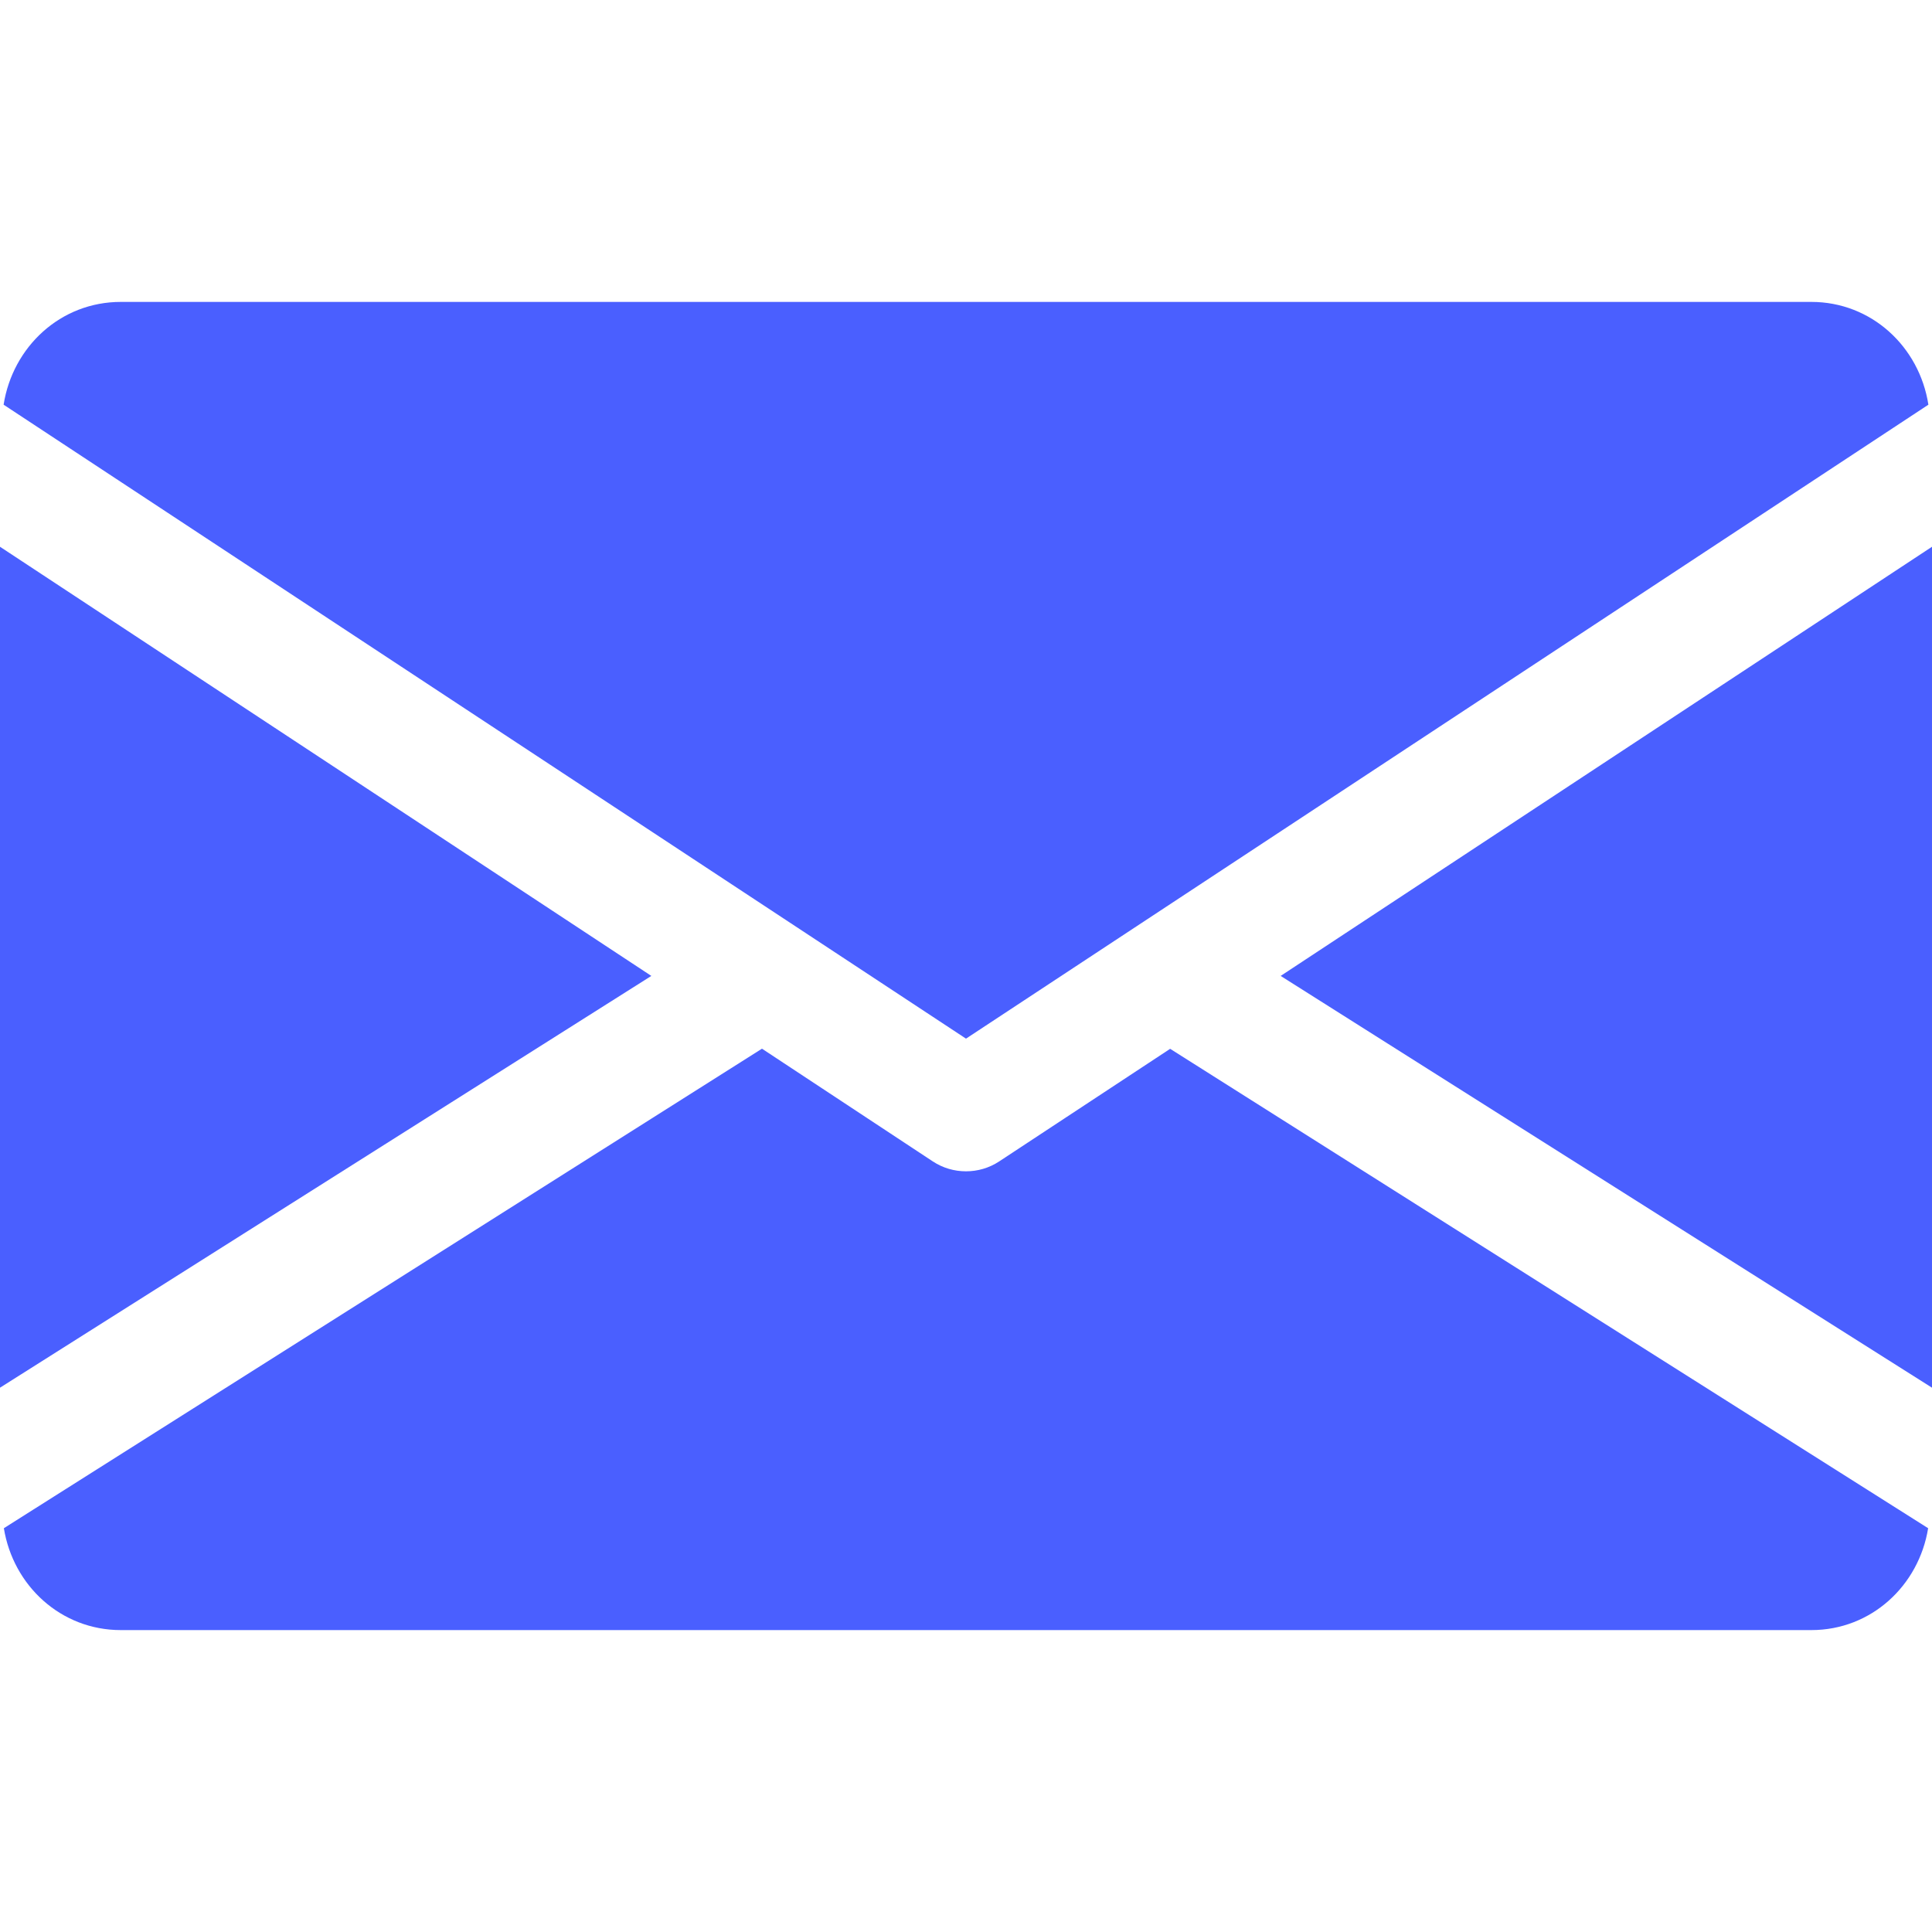 <svg width="15" height="15" viewBox="0 0 15 15" fill="none" xmlns="http://www.w3.org/2000/svg">
<path d="M9.943 7.577L15 10.774V4.245L9.943 7.577Z" fill="#4A5FFF"/>
<path d="M0 4.245V10.774L5.057 7.577L0 4.245Z" fill="#4A5FFF"/>
<path d="M14.063 2.344H0.938C0.47 2.344 0.099 2.692 0.028 3.142L7.5 8.064L14.972 3.142C14.902 2.692 14.53 2.344 14.063 2.344Z" fill="#4A5FFF"/>
<path d="M9.085 8.143L7.758 9.017C7.679 9.069 7.59 9.094 7.5 9.094C7.41 9.094 7.321 9.069 7.242 9.017L5.916 8.142L0.03 11.865C0.102 12.31 0.472 12.656 0.938 12.656H14.063C14.529 12.656 14.898 12.31 14.97 11.865L9.085 8.143Z" fill="#4A5FFF"/>
</svg>
